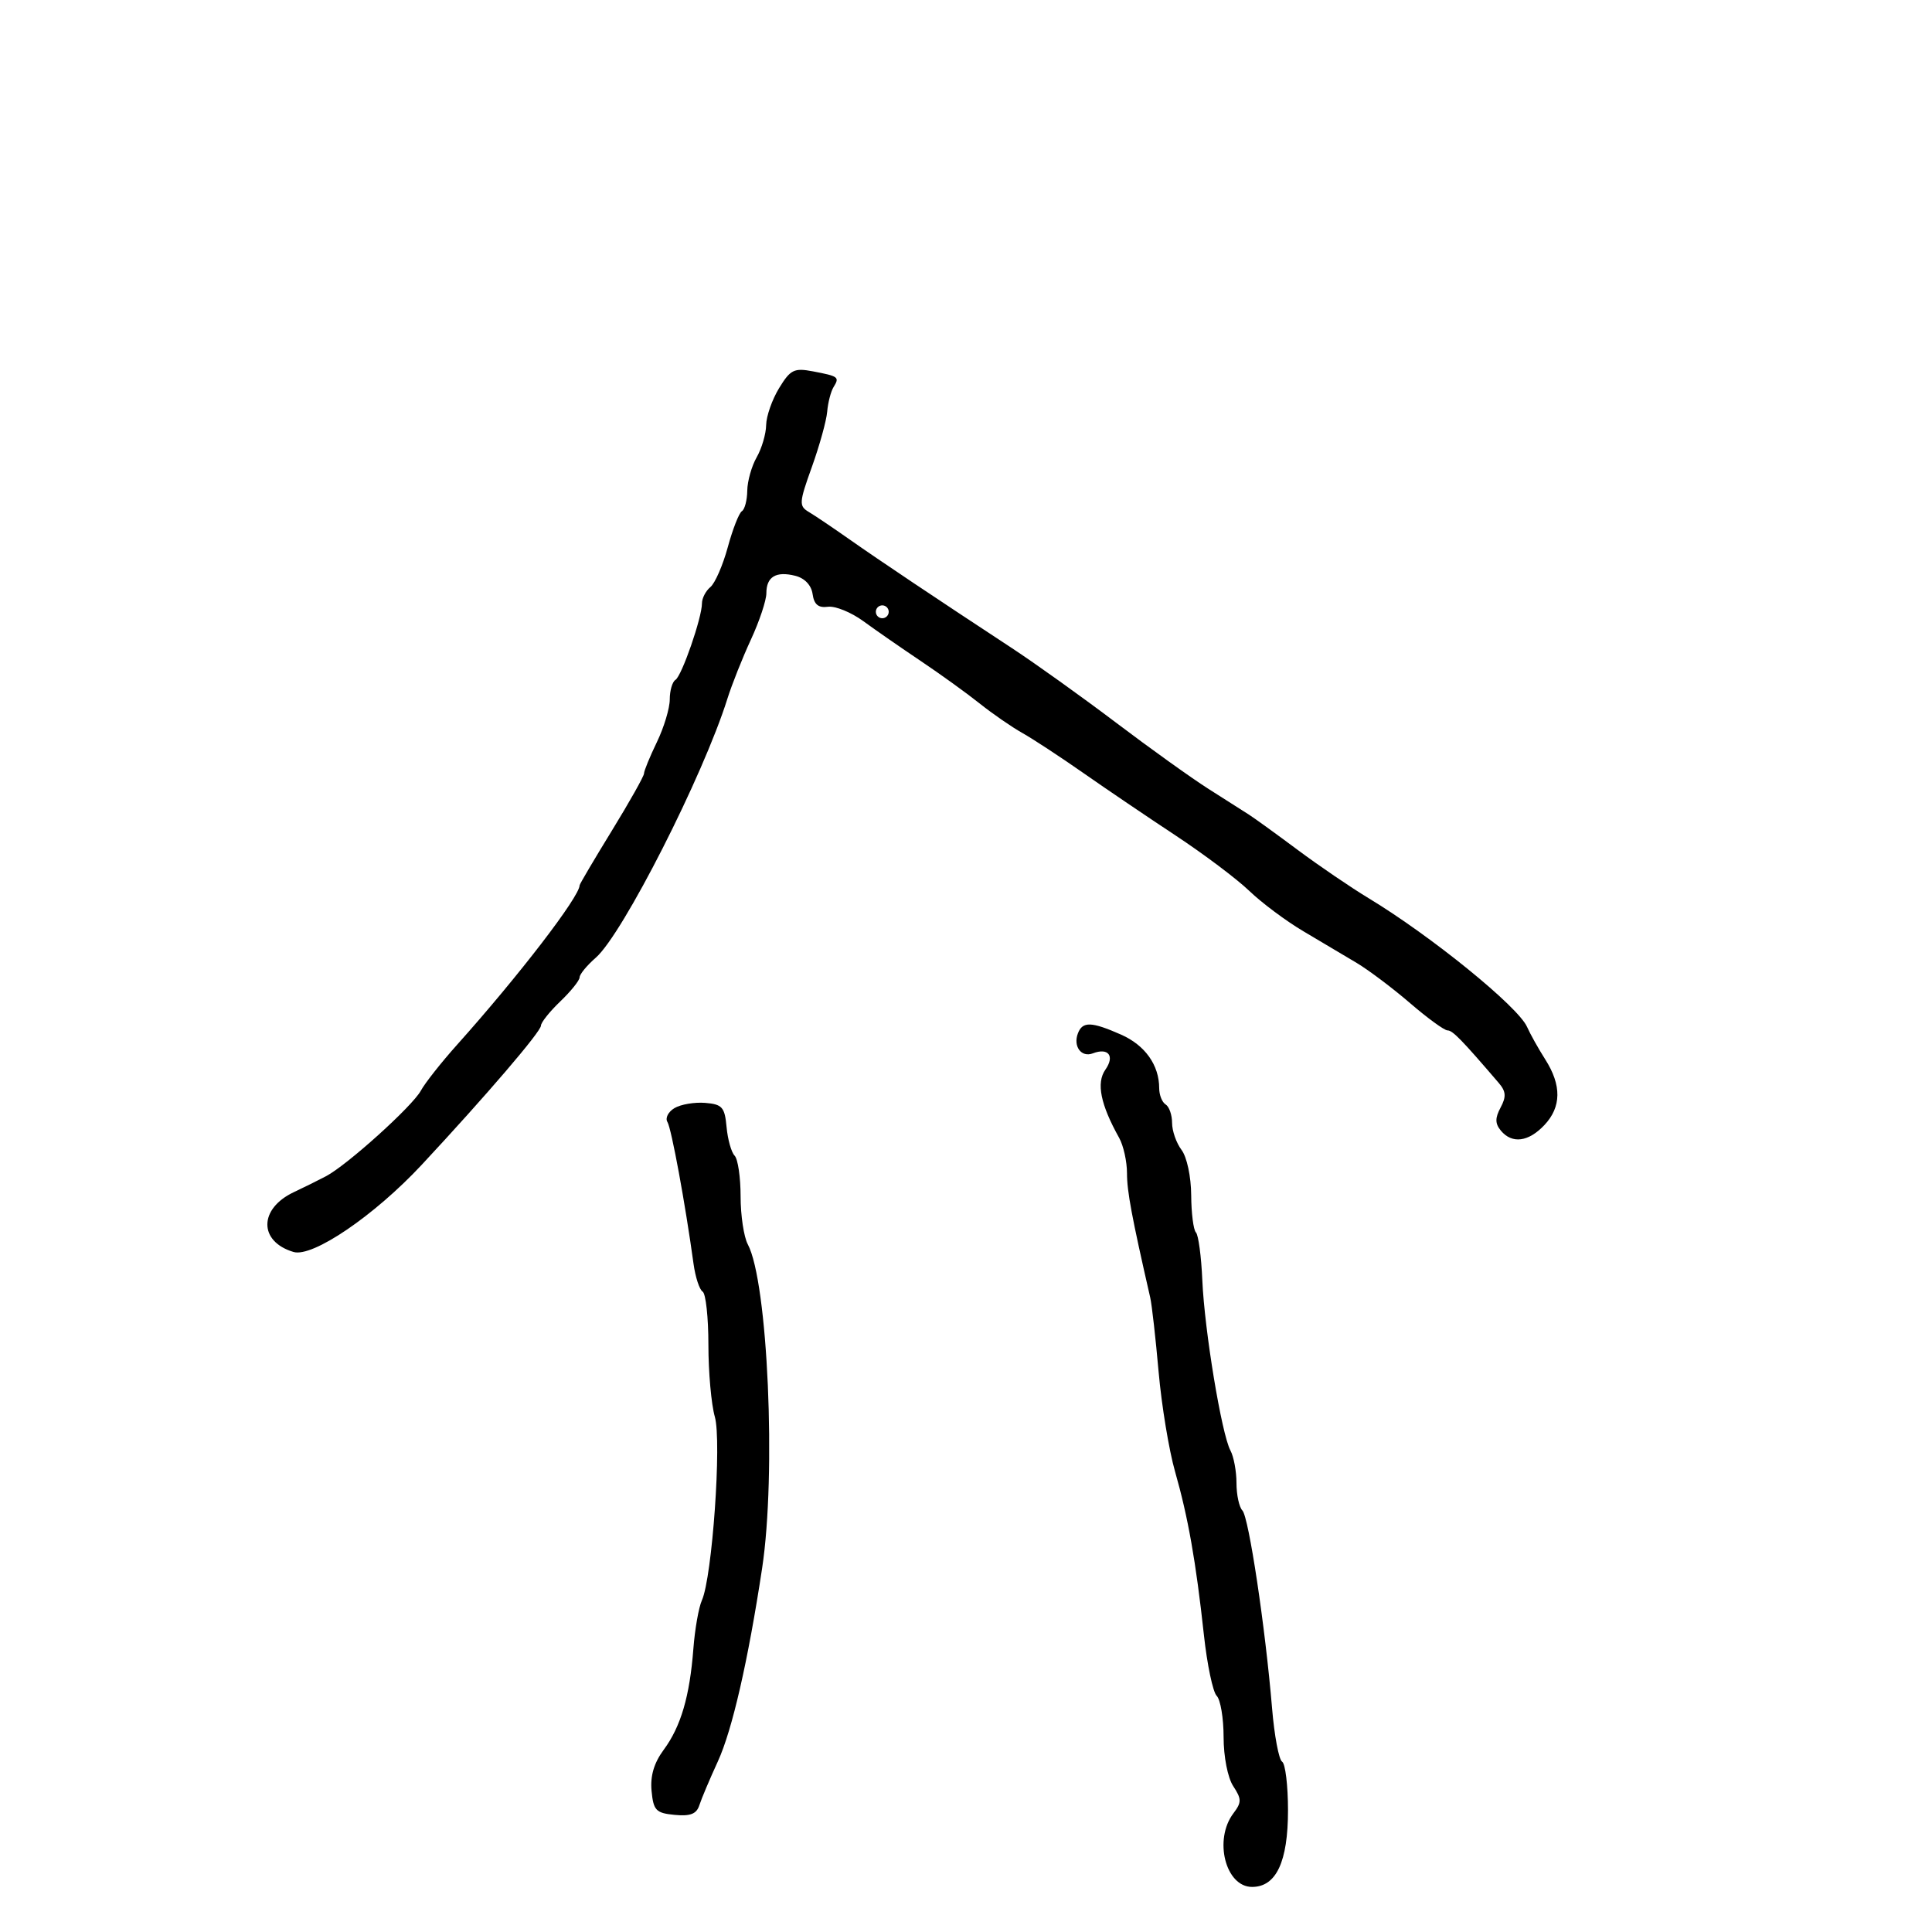 <svg xmlns="http://www.w3.org/2000/svg" width="300" height="300" viewBox="0 0 300 300" version="1.1">
	<path d="M 120.977 60.270 C 119.894 62.046, 118.990 64.625, 118.968 66 C 118.947 67.375, 118.286 69.625, 117.500 71 C 116.714 72.375, 116.055 74.711, 116.035 76.191 C 116.016 77.671, 115.639 79.105, 115.198 79.378 C 114.757 79.650, 113.771 82.168, 113.008 84.972 C 112.244 87.777, 111.030 90.560, 110.310 91.158 C 109.589 91.756, 109 92.893, 109 93.685 C 109 95.918, 105.865 104.965, 104.880 105.574 C 104.396 105.873, 104 107.238, 104 108.607 C 104 109.976, 103.100 112.959, 102 115.236 C 100.900 117.513, 100 119.708, 100 120.114 C 100 120.521, 97.750 124.519, 95 129 C 92.250 133.481, 90 137.294, 90 137.473 C 90 139.230, 80.526 151.561, 71 162.201 C 68.525 164.965, 65.981 168.188, 65.346 169.364 C 64.051 171.761, 53.933 180.890, 50.641 182.633 C 49.463 183.256, 47.212 184.371, 45.638 185.111 C 40.171 187.683, 40.137 192.782, 45.576 194.405 C 48.538 195.289, 58.135 188.761, 65.500 180.853 C 75.504 170.110, 84 160.193, 84 159.258 C 84 158.772, 85.350 157.081, 87 155.500 C 88.650 153.919, 90 152.238, 90 151.765 C 90 151.291, 91.135 149.913, 92.521 148.702 C 96.696 145.056, 109.190 120.467, 112.949 108.500 C 113.640 106.300, 115.284 102.165, 116.603 99.312 C 117.921 96.458, 119 93.223, 119 92.121 C 119 89.558, 120.492 88.656, 123.488 89.408 C 124.950 89.775, 125.984 90.866, 126.181 92.252 C 126.410 93.868, 127.078 94.421, 128.557 94.220 C 129.689 94.066, 132.164 95.071, 134.057 96.454 C 135.951 97.837, 139.975 100.628, 143 102.658 C 146.025 104.687, 150.128 107.647, 152.119 109.236 C 154.109 110.824, 157.089 112.883, 158.741 113.812 C 160.392 114.740, 164.639 117.525, 168.177 120 C 171.715 122.475, 178.185 126.858, 182.555 129.741 C 186.925 132.623, 192.075 136.497, 194 138.348 C 195.925 140.200, 199.701 143.016, 202.390 144.607 C 205.080 146.198, 208.809 148.414, 210.677 149.530 C 212.545 150.647, 216.278 153.460, 218.972 155.780 C 221.667 158.101, 224.276 160, 224.770 160 C 225.563 160, 226.971 161.445, 232.731 168.167 C 233.853 169.476, 233.913 170.294, 233.010 171.981 C 232.138 173.610, 232.148 174.474, 233.053 175.564 C 234.790 177.656, 237.346 177.325, 239.826 174.686 C 242.460 171.881, 242.499 168.512, 239.942 164.500 C 238.890 162.850, 237.616 160.572, 237.111 159.438 C 235.709 156.292, 222.194 145.320, 212.514 139.470 C 209.756 137.804, 204.800 134.429, 201.500 131.970 C 198.200 129.512, 194.799 127.050, 193.941 126.500 C 193.084 125.950, 190.255 124.150, 187.654 122.500 C 185.054 120.850, 178.603 116.229, 173.320 112.231 C 168.036 108.234, 160.740 103.011, 157.107 100.625 C 145.141 92.770, 136.568 87.030, 131.888 83.741 C 129.352 81.958, 126.520 80.050, 125.596 79.500 C 124.039 78.574, 124.074 78.057, 126.070 72.500 C 127.254 69.200, 128.324 65.341, 128.446 63.923 C 128.568 62.506, 129.013 60.789, 129.434 60.107 C 130.395 58.552, 130.229 58.426, 126.223 57.663 C 123.306 57.108, 122.730 57.394, 120.977 60.270 M 136 95 C 136 95.550, 136.450 96, 137 96 C 137.550 96, 138 95.550, 138 95 C 138 94.450, 137.550 94, 137 94 C 136.450 94, 136 94.450, 136 95 M 167.380 160.452 C 166.601 162.483, 167.912 164.248, 169.691 163.565 C 172.112 162.636, 173.136 163.968, 171.641 166.102 C 170.207 168.149, 170.885 171.503, 173.780 176.684 C 174.451 177.886, 175 180.361, 175 182.185 C 175 185.011, 175.729 188.913, 178.609 201.500 C 178.861 202.600, 179.445 207.775, 179.907 213 C 180.369 218.225, 181.518 225.200, 182.461 228.500 C 184.489 235.603, 185.700 242.462, 186.942 253.876 C 187.442 258.483, 188.336 262.736, 188.926 263.326 C 189.517 263.917, 190 266.801, 190 269.735 C 190 272.785, 190.640 276.048, 191.495 277.351 C 192.808 279.356, 192.812 279.867, 191.526 281.566 C 188.433 285.655, 190.292 293, 194.420 293 C 198.171 293, 200 289.098, 200 281.094 C 200 277.257, 199.588 273.863, 199.085 273.552 C 198.581 273.241, 197.879 269.502, 197.525 265.243 C 196.481 252.700, 193.912 235.575, 192.919 234.550 C 192.414 234.028, 192 232.109, 192 230.286 C 192 228.464, 191.578 226.191, 191.063 225.236 C 189.694 222.701, 187.030 206.570, 186.695 198.786 C 186.535 195.093, 186.089 191.755, 185.702 191.369 C 185.316 190.983, 184.986 188.379, 184.968 185.583 C 184.950 182.709, 184.299 179.657, 183.468 178.559 C 182.661 177.491, 182 175.605, 182 174.368 C 182 173.130, 181.550 171.840, 181 171.500 C 180.450 171.160, 180 170.030, 180 168.988 C 180 165.387, 177.803 162.298, 174.073 160.652 C 169.470 158.622, 168.098 158.581, 167.380 160.452 M 104.729 172.067 C 103.755 172.648, 103.264 173.619, 103.639 174.225 C 104.259 175.228, 106.407 186.895, 107.694 196.256 C 107.979 198.322, 108.614 200.261, 109.106 200.565 C 109.598 200.869, 110 204.582, 110 208.816 C 110 213.049, 110.448 218.077, 110.997 219.988 C 112.084 223.779, 110.594 244.928, 108.988 248.500 C 108.494 249.600, 107.900 252.975, 107.668 256 C 107.102 263.399, 105.721 268.106, 103.064 271.700 C 101.550 273.747, 100.953 275.770, 101.175 278.097 C 101.464 281.127, 101.857 281.534, 104.757 281.814 C 107.196 282.049, 108.160 281.672, 108.595 280.314 C 108.915 279.316, 110.210 276.250, 111.473 273.500 C 113.698 268.653, 116.159 257.910, 118.344 243.500 C 120.556 228.916, 119.232 199.039, 116.116 193.216 C 115.502 192.069, 115 188.717, 115 185.766 C 115 182.815, 114.582 179.972, 114.071 179.450 C 113.561 178.928, 112.998 176.925, 112.821 175 C 112.538 171.915, 112.144 171.471, 109.500 171.255 C 107.850 171.121, 105.703 171.486, 104.729 172.067" stroke="none" fill="black" fill-rule="evenodd"/>
</svg>